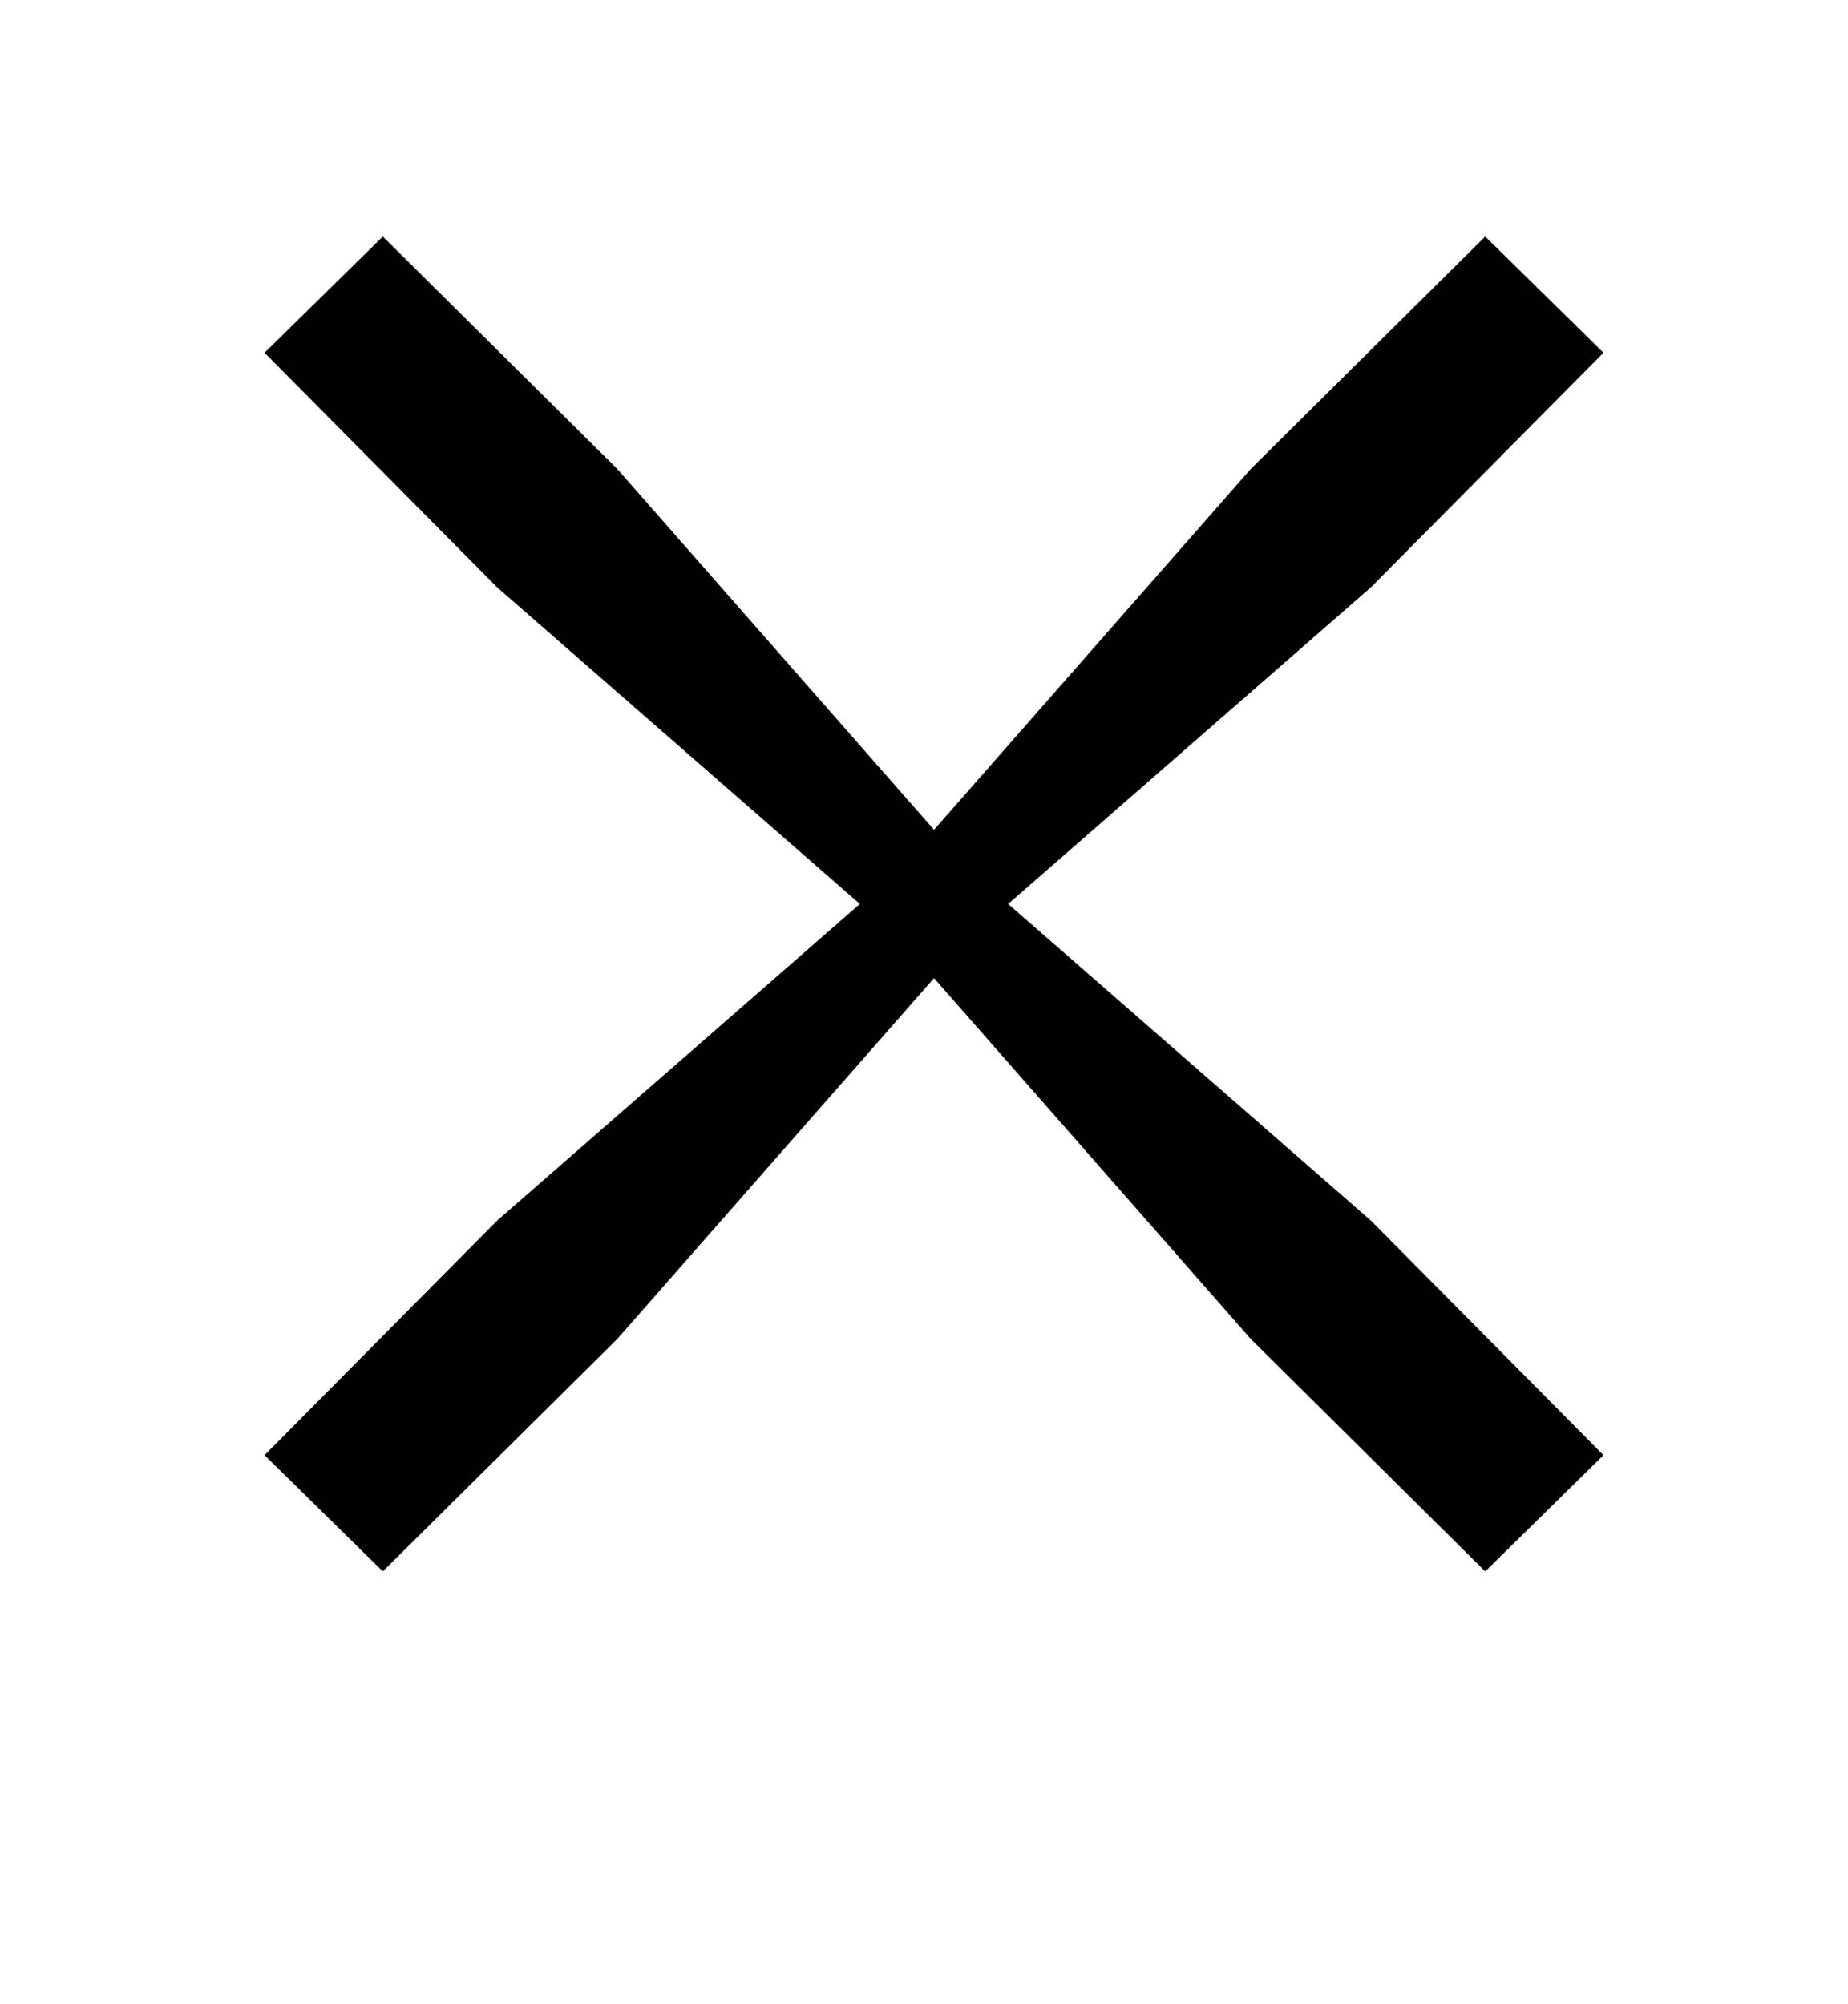 <?xml version="1.0" standalone="no"?>
<!DOCTYPE svg PUBLIC "-//W3C//DTD SVG 1.1//EN" "http://www.w3.org/Graphics/SVG/1.1/DTD/svg11.dtd" >
<svg xmlns="http://www.w3.org/2000/svg" xmlns:xlink="http://www.w3.org/1999/xlink" version="1.1" viewBox="-10 0 922 1000">
  <g transform="matrix(1 0 0 -1 0 800)">
   <path fill="currentColor"
d="M122 74l116 117l181 158l-181 158l-116 117l59 58l117 -116l158 -180l158 180l117 116l59 -58l-116 -117l-181 -158l181 -158l116 -117l-59 -58l-117 116l-158 180l-158 -180l-117 -116z" />
  </g>

</svg>
